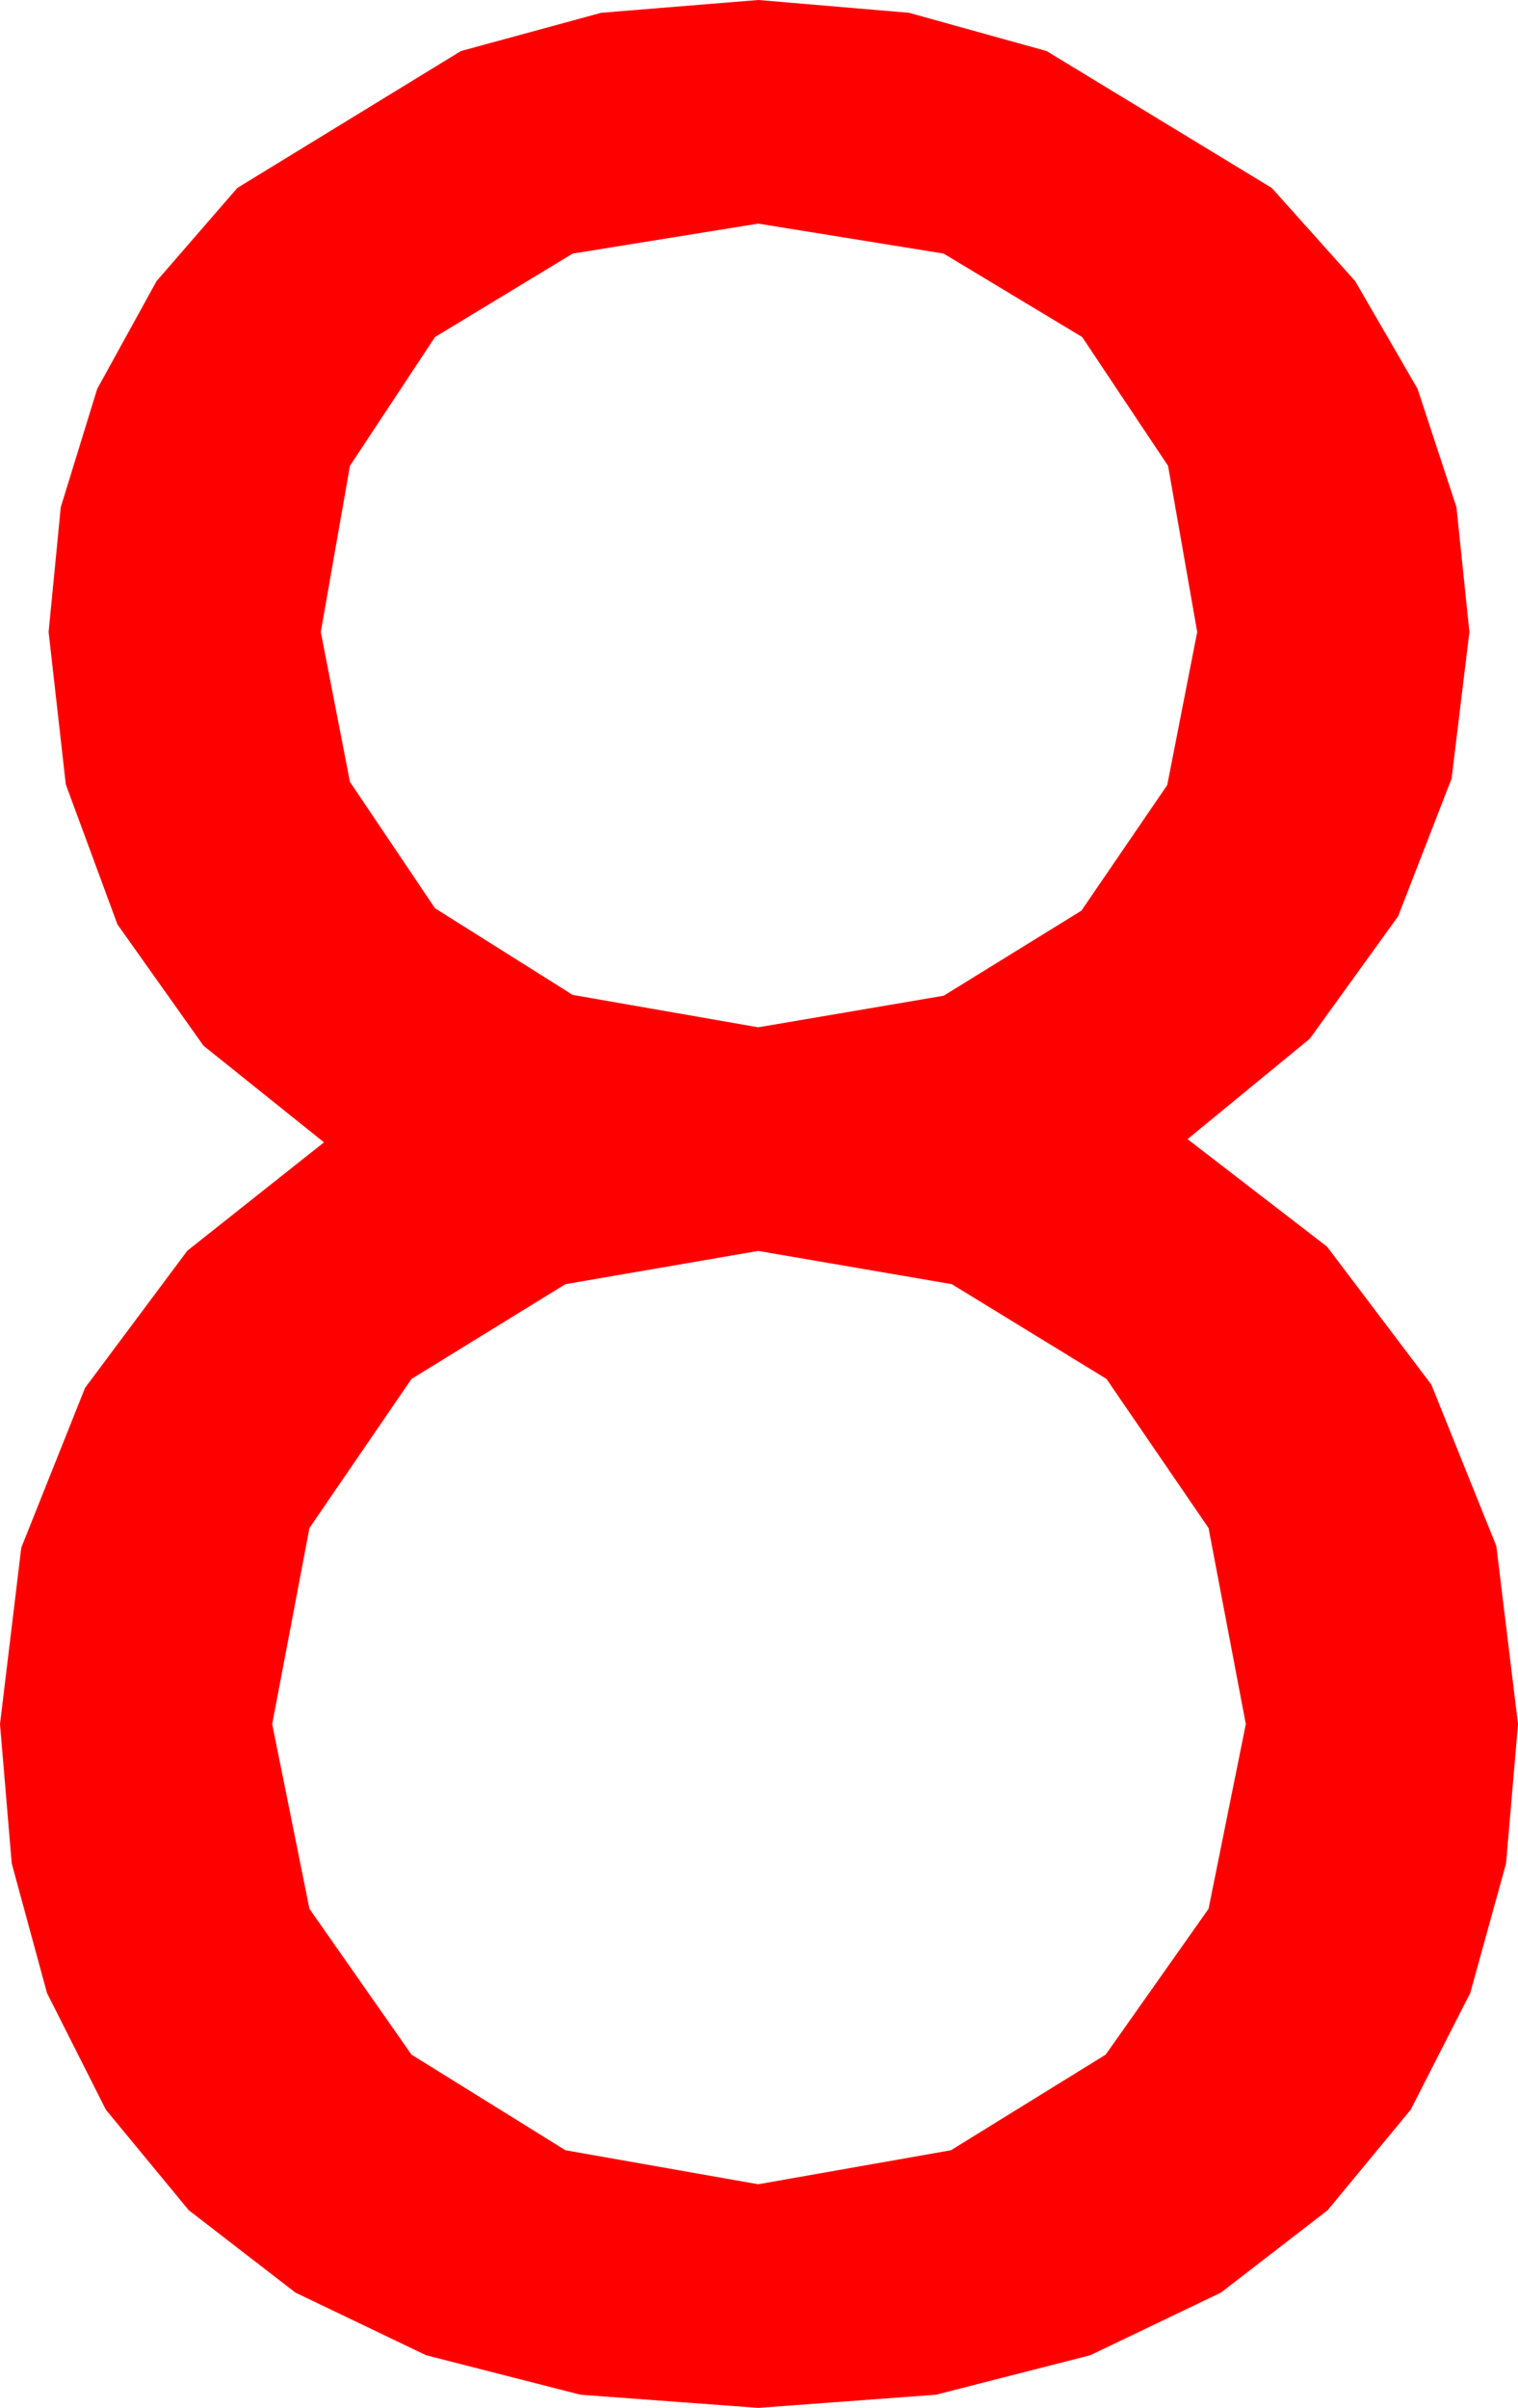 <?xml version="1.0" encoding="utf-8"?>
<!DOCTYPE svg PUBLIC "-//W3C//DTD SVG 1.1//EN" "http://www.w3.org/Graphics/SVG/1.1/DTD/svg11.dtd">
<svg width="27.451" height="43.535" xmlns="http://www.w3.org/2000/svg" xmlns:xlink="http://www.w3.org/1999/xlink" xmlns:xml="http://www.w3.org/XML/1998/namespace" version="1.1">
  <g>
    <g>
      <path style="fill:#FF0000;fill-opacity:1" d="M13.711,22.617L10.225,23.218 7.441,24.932 5.596,27.627 4.922,31.172 5.596,34.512 7.441,37.148 10.225,38.877 13.711,39.492 17.197,38.877 19.995,37.148 21.855,34.512 22.529,31.172 21.855,27.627 20.01,24.932 17.212,23.218 13.711,22.617z M13.711,4.043L10.356,4.585 7.866,6.094 6.328,8.423 5.801,11.426 6.328,14.136 7.866,16.421 10.356,17.988 13.711,18.574 17.065,18.003 19.556,16.465 21.108,14.194 21.65,11.426 21.123,8.423 19.57,6.094 17.065,4.585 13.711,4.043z M13.711,0L16.436,0.231 18.926,0.923 22.998,3.398 24.507,5.083 25.635,7.031 26.338,9.17 26.572,11.426 26.25,14.077 25.283,16.567 23.687,18.779 21.475,20.596 23.998,22.54 25.884,25.034 27.059,27.953 27.451,31.172 27.235,33.691 26.587,36.035 25.51,38.145 24.009,39.961 22.079,41.451 19.717,42.583 16.926,43.297 13.711,43.535 10.496,43.297 7.705,42.583 5.343,41.451 3.413,39.961 1.915,38.145 0.85,36.035 0.212,33.691 0,31.172 0.385,27.982 1.538,25.093 3.387,22.614 5.859,20.654 3.68,18.907 2.124,16.714 1.19,14.183 0.879,11.426 1.099,9.17 1.758,7.031 2.831,5.083 4.292,3.398 8.335,0.923 10.873,0.231 13.711,0z" />
    </g>
  </g>
</svg>
